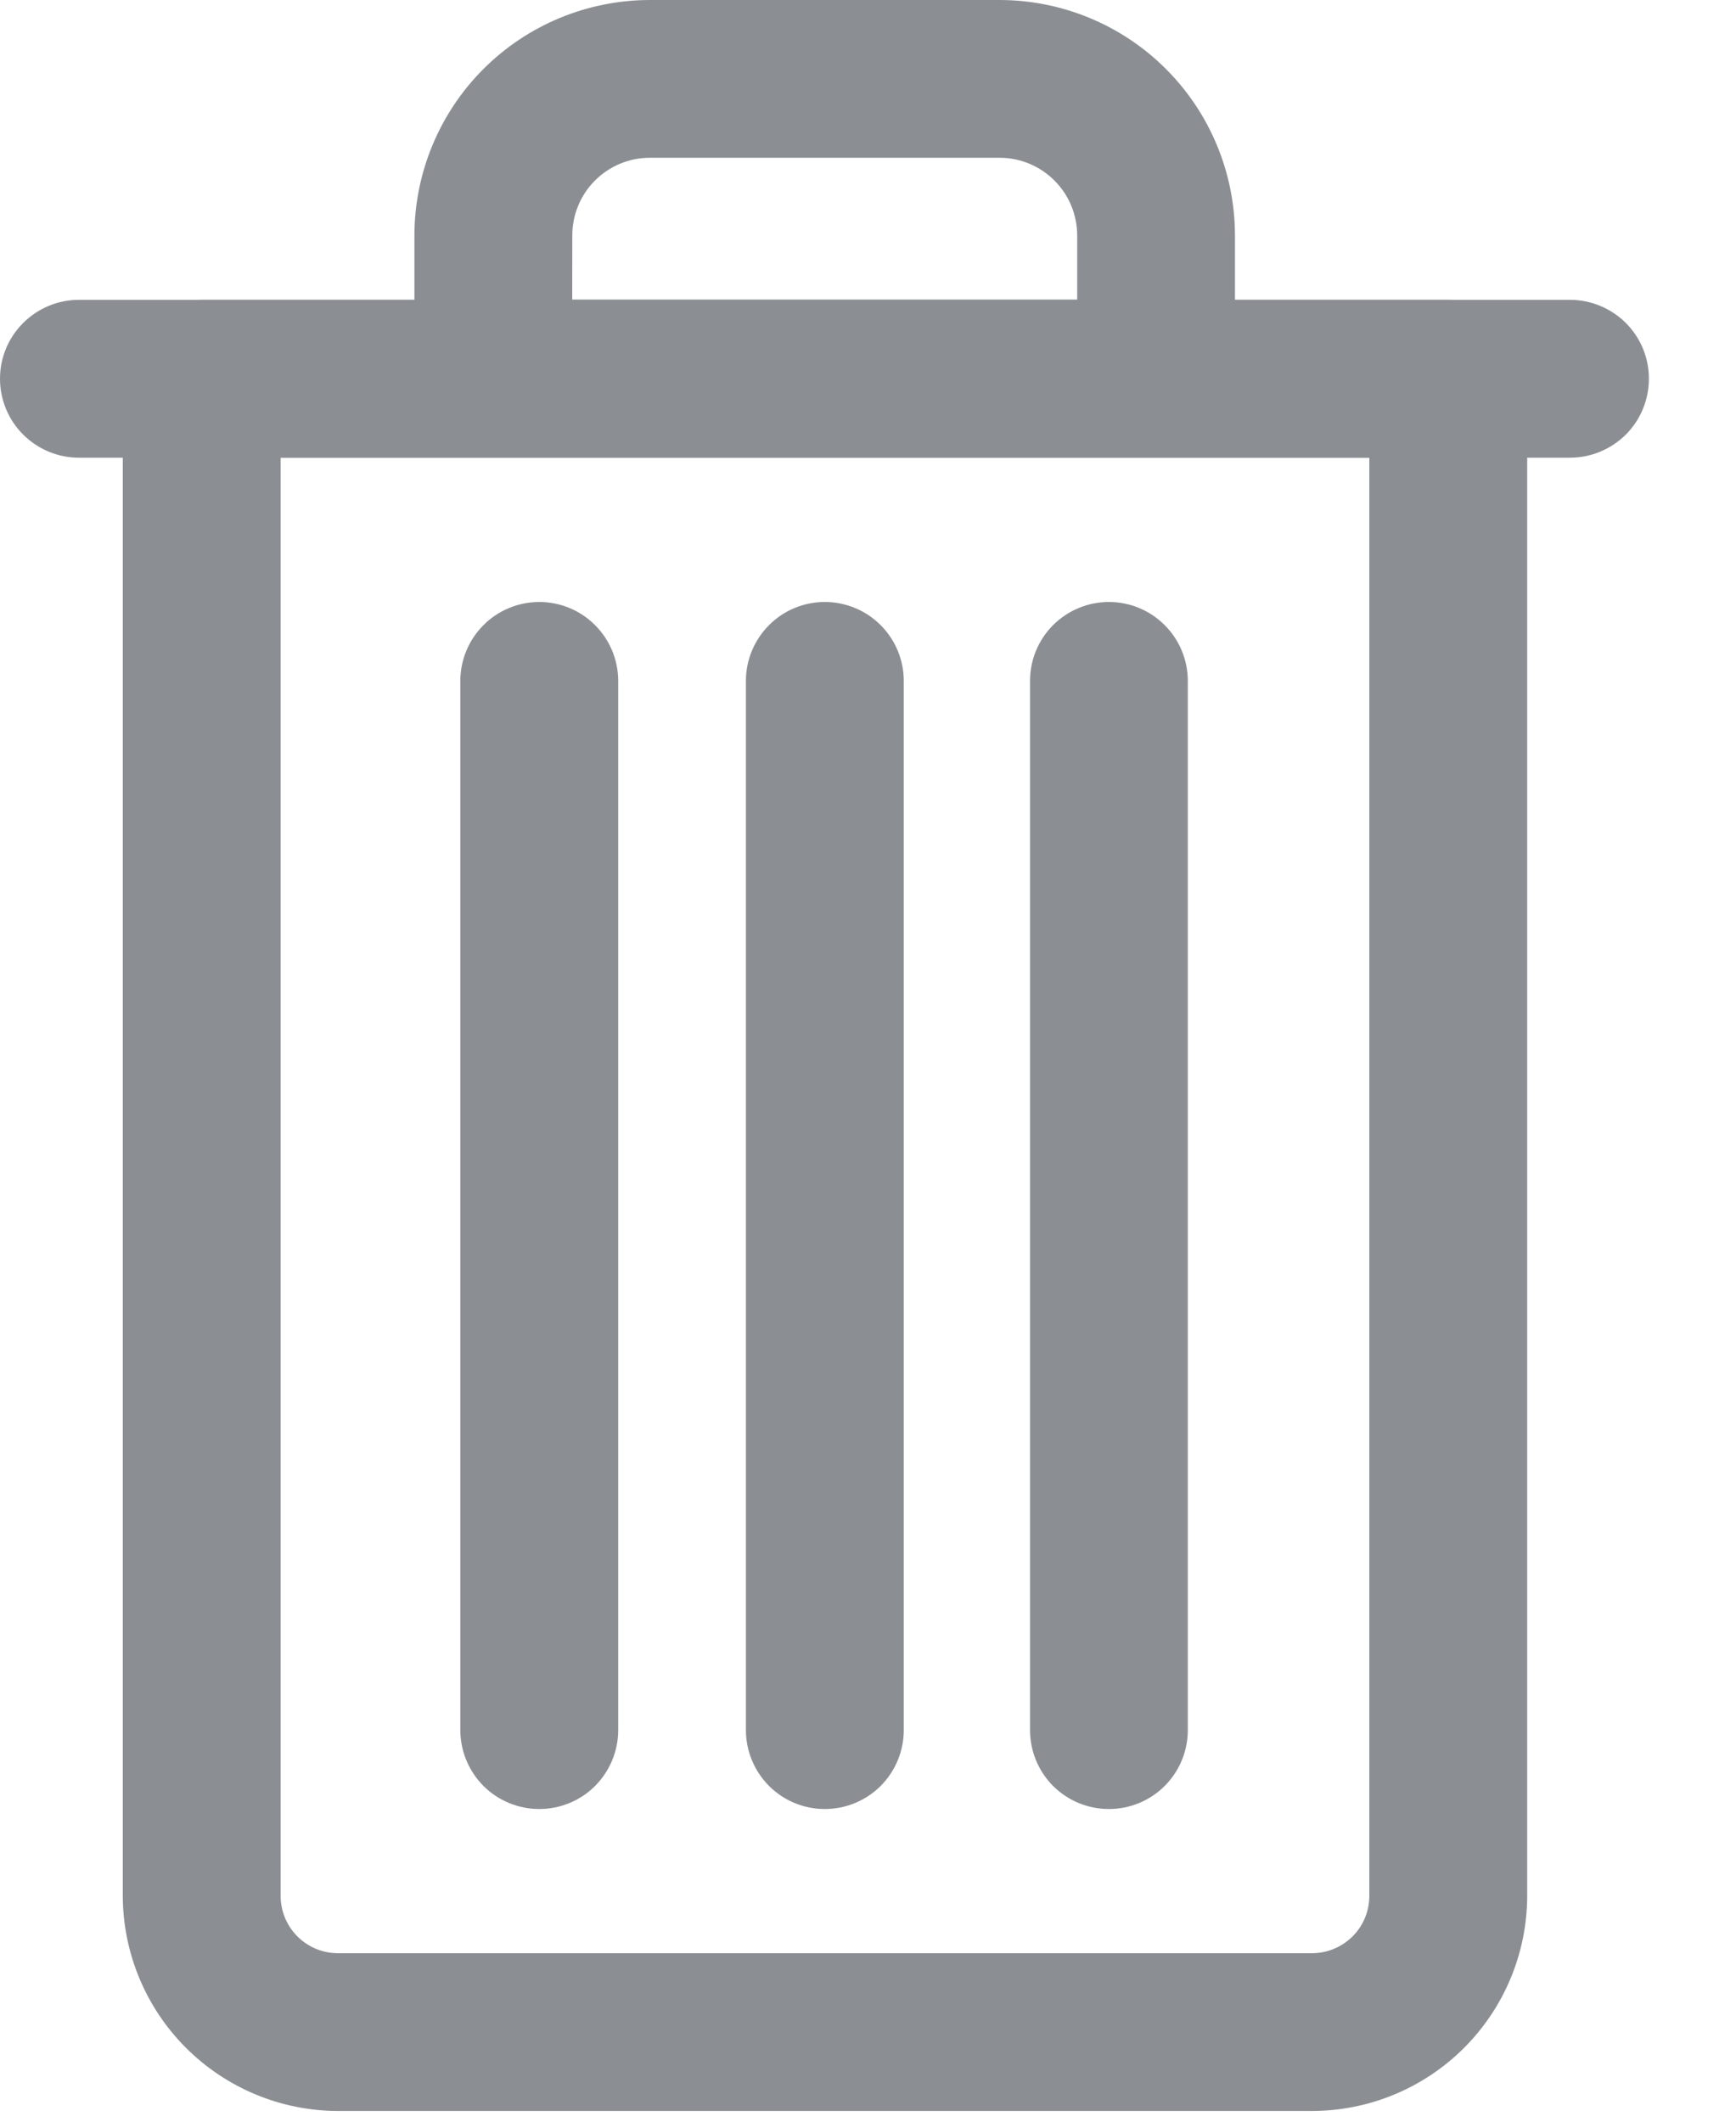 <svg width="18" height="22" viewBox="0 0 18 22" fill="none" xmlns="http://www.w3.org/2000/svg">
<path d="M13.604 21.889H3.504C2.913 21.888 2.346 21.652 1.928 21.234C1.51 20.816 1.275 20.25 1.273 19.659V3.927C1.273 3.71 1.36 3.502 1.513 3.349C1.666 3.196 1.875 3.109 2.092 3.109H15.017C15.234 3.109 15.442 3.196 15.596 3.349C15.749 3.502 15.835 3.71 15.835 3.927V19.659C15.834 20.25 15.598 20.817 15.18 21.235C14.762 21.653 14.195 21.888 13.604 21.889ZM2.91 4.746V19.659C2.91 19.816 2.972 19.967 3.084 20.079C3.195 20.19 3.346 20.253 3.504 20.253H13.604C13.761 20.253 13.912 20.19 14.024 20.079C14.136 19.968 14.198 19.816 14.198 19.659V4.746H2.91Z" fill="#8B8F93"/>
<path d="M11.987 4.744H5.115C4.898 4.744 4.69 4.658 4.536 4.505C4.383 4.351 4.297 4.143 4.297 3.926V2.44C4.298 1.793 4.555 1.173 5.013 0.715C5.47 0.258 6.09 0.001 6.737 0H10.365C11.012 0.001 11.632 0.258 12.089 0.715C12.547 1.173 12.804 1.793 12.805 2.44V3.926C12.805 4.143 12.719 4.351 12.565 4.505C12.412 4.658 12.204 4.744 11.987 4.744ZM5.933 3.108H11.169V2.44C11.168 2.226 11.084 2.022 10.933 1.872C10.782 1.721 10.578 1.636 10.365 1.636H6.737C6.524 1.636 6.32 1.721 6.169 1.872C6.019 2.022 5.934 2.227 5.934 2.44L5.933 3.108Z" fill="#8B8F93"/>
<path d="M8.552 18.758C8.335 18.758 8.127 18.672 7.974 18.519C7.821 18.365 7.734 18.157 7.734 17.94V7.06C7.734 6.843 7.821 6.635 7.974 6.482C8.127 6.328 8.335 6.242 8.552 6.242C8.769 6.242 8.977 6.328 9.131 6.482C9.284 6.635 9.371 6.843 9.371 7.06V17.94C9.371 18.157 9.284 18.365 9.131 18.519C8.977 18.672 8.769 18.758 8.552 18.758Z" fill="#8B8F93"/>
<path d="M5.592 18.758C5.375 18.758 5.166 18.672 5.013 18.519C4.86 18.365 4.773 18.157 4.773 17.94V7.06C4.773 6.843 4.86 6.635 5.013 6.482C5.166 6.328 5.375 6.242 5.592 6.242C5.808 6.242 6.017 6.328 6.17 6.482C6.323 6.635 6.41 6.843 6.41 7.06V17.94C6.41 18.157 6.323 18.365 6.17 18.519C6.017 18.672 5.808 18.758 5.592 18.758Z" fill="#8B8F93"/>
<path d="M11.498 18.758C11.281 18.758 11.073 18.672 10.919 18.519C10.766 18.365 10.68 18.157 10.68 17.94V7.06C10.68 6.843 10.766 6.635 10.919 6.482C11.073 6.328 11.281 6.242 11.498 6.242C11.715 6.242 11.923 6.328 12.076 6.482C12.23 6.635 12.316 6.843 12.316 7.06V17.94C12.316 18.157 12.23 18.365 12.076 18.519C11.923 18.672 11.715 18.758 11.498 18.758Z" fill="#8B8F93"/>
<path d="M16.279 4.746H0.818C0.601 4.746 0.393 4.659 0.24 4.506C0.086 4.353 0 4.144 0 3.927C0 3.71 0.086 3.502 0.24 3.349C0.393 3.196 0.601 3.109 0.818 3.109H16.279C16.496 3.109 16.704 3.196 16.858 3.349C17.011 3.502 17.097 3.71 17.097 3.927C17.097 4.144 17.011 4.353 16.858 4.506C16.704 4.659 16.496 4.746 16.279 4.746Z" fill="#8B8F93"/>
</svg>
